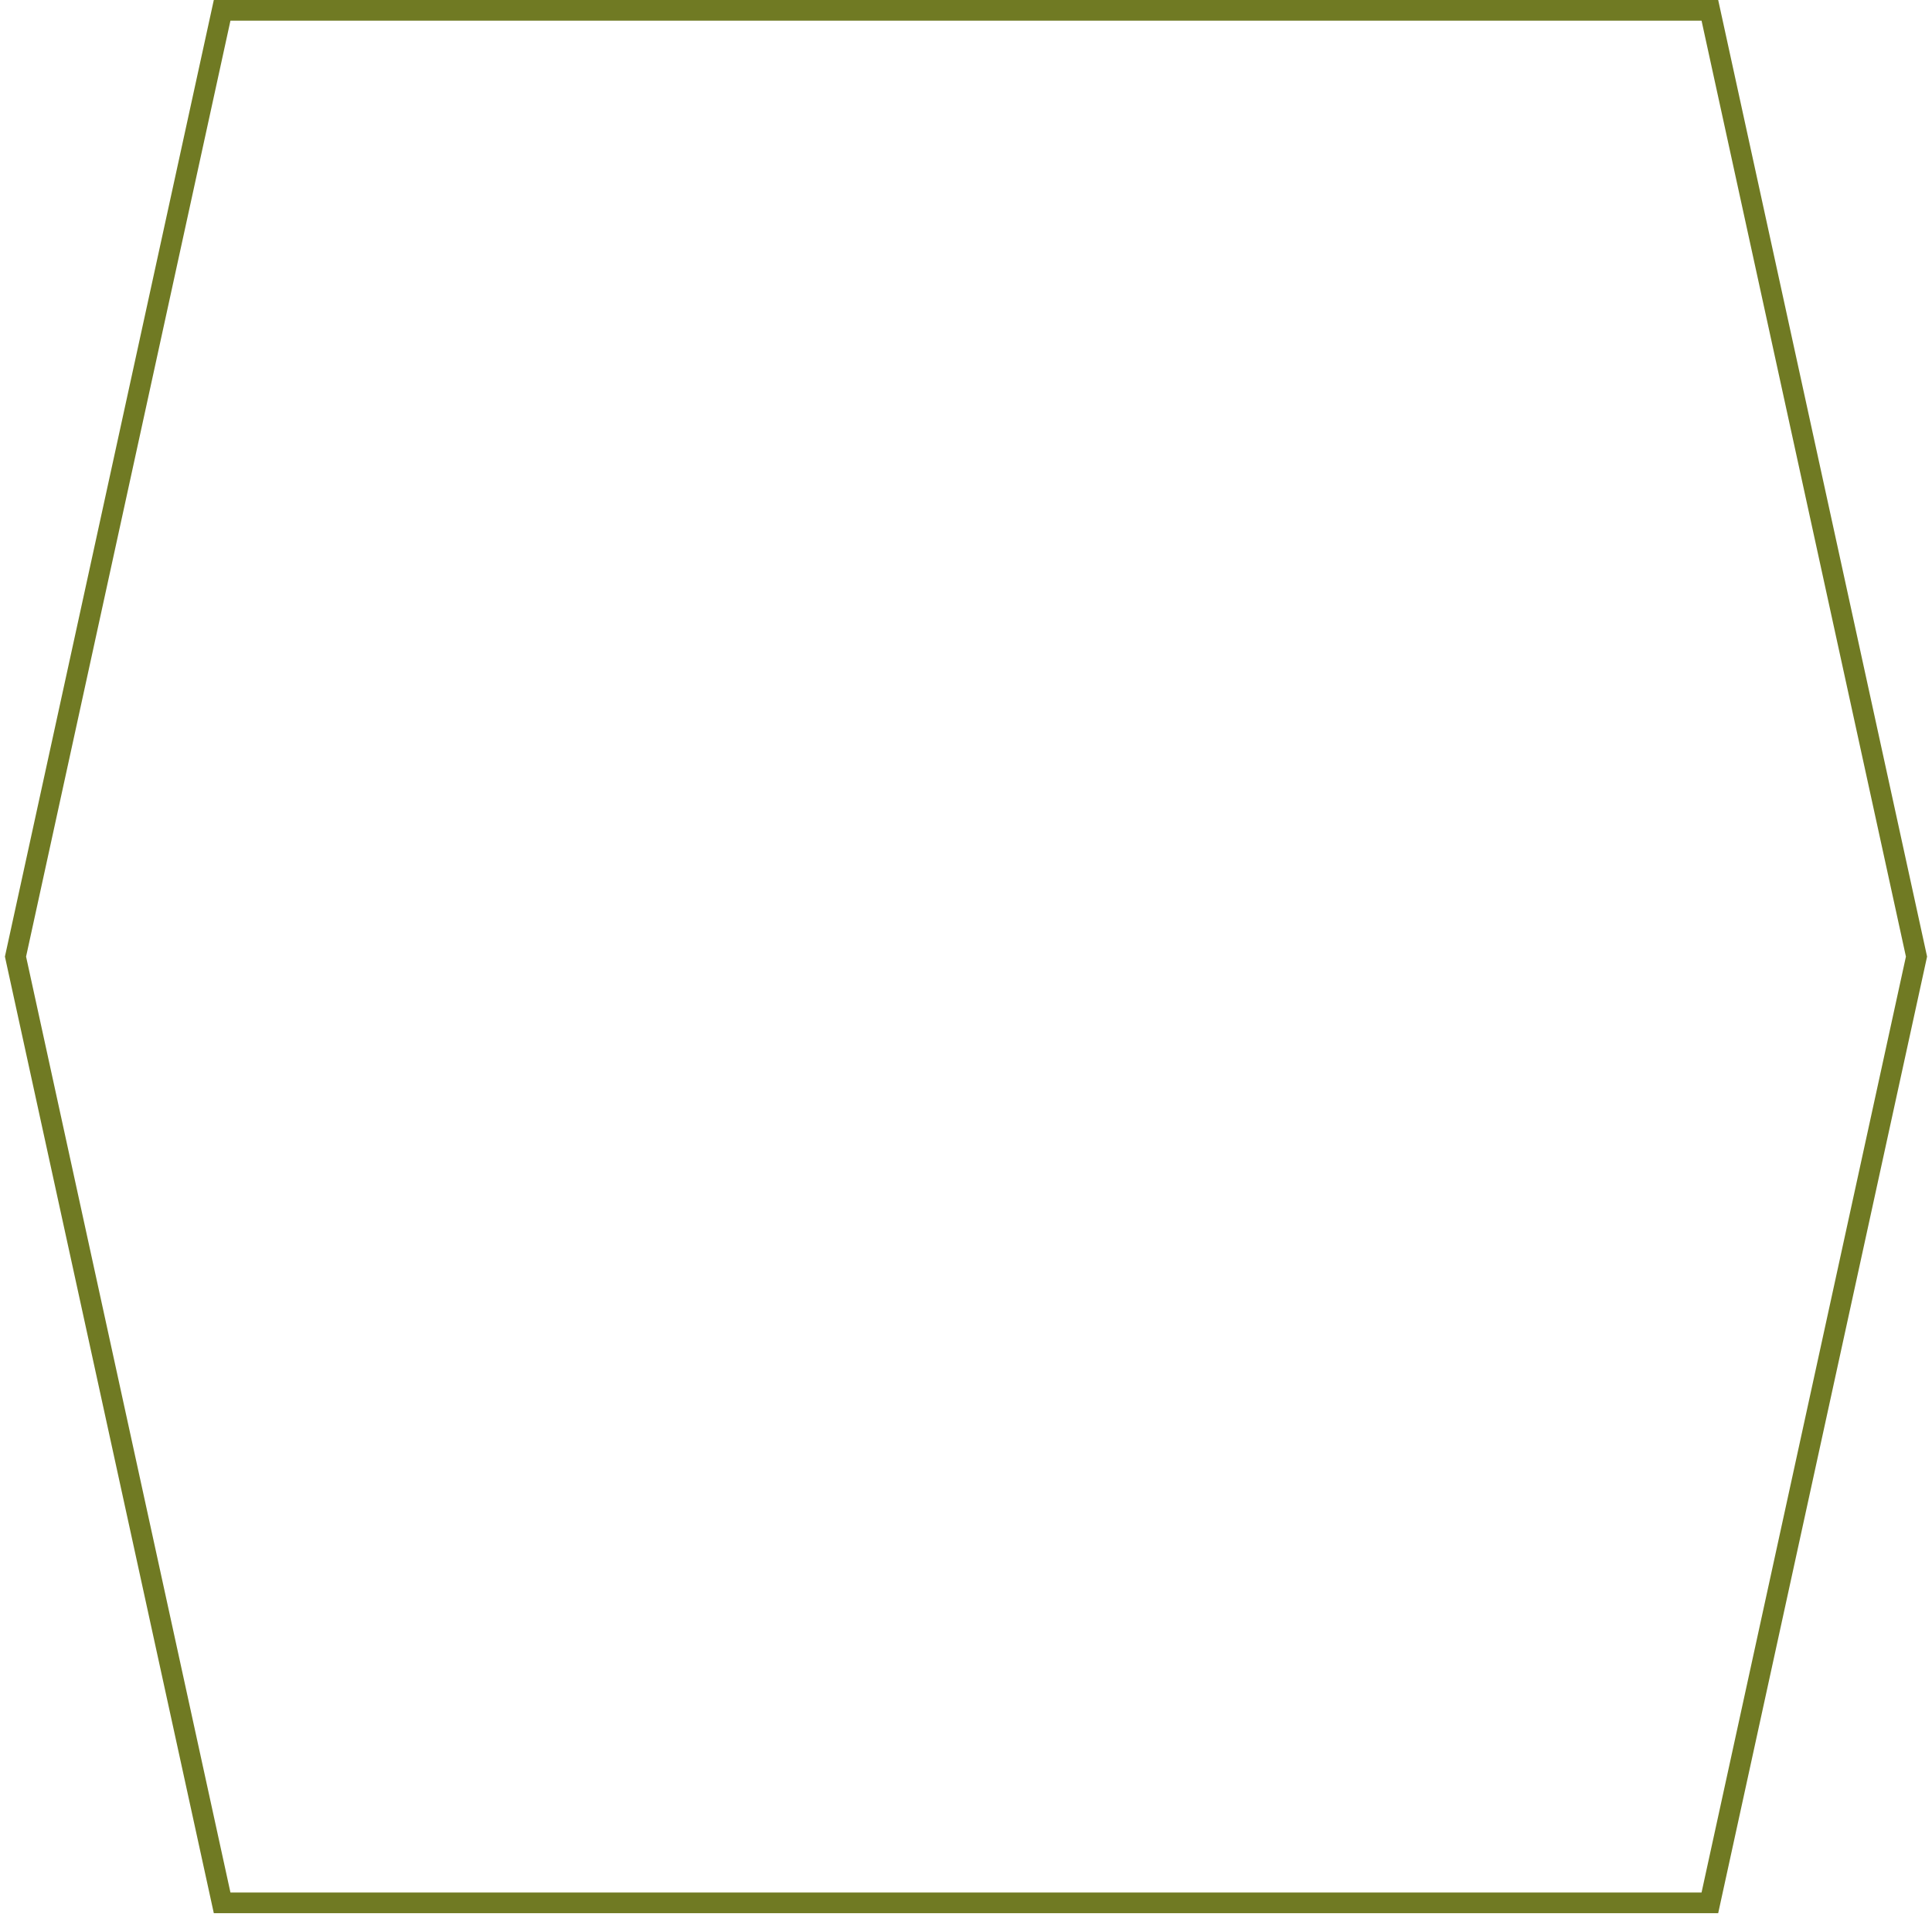 <?xml version="1.0" encoding="UTF-8"?>
<svg width="374px" height="371px" viewBox="0 0 374 371" version="1.1" xmlns="http://www.w3.org/2000/svg" xmlns:xlink="http://www.w3.org/1999/xlink">
    <!-- Generator: Sketch 49.3 (51167) - http://www.bohemiancoding.com/sketch -->
    <title>4</title>
    <desc>Created with Sketch.</desc>
    <defs></defs>
    <g id="Page-1" stroke="none" stroke-width="1" fill="none" fill-rule="evenodd">
        <path d="M43,2 L331,2 L371,185.135 L331,368.27 L43,368.27 L3,185.135 L43,2 Z" id="4" stroke="#707A23" stroke-width="4"></path>
    </g>
</svg>